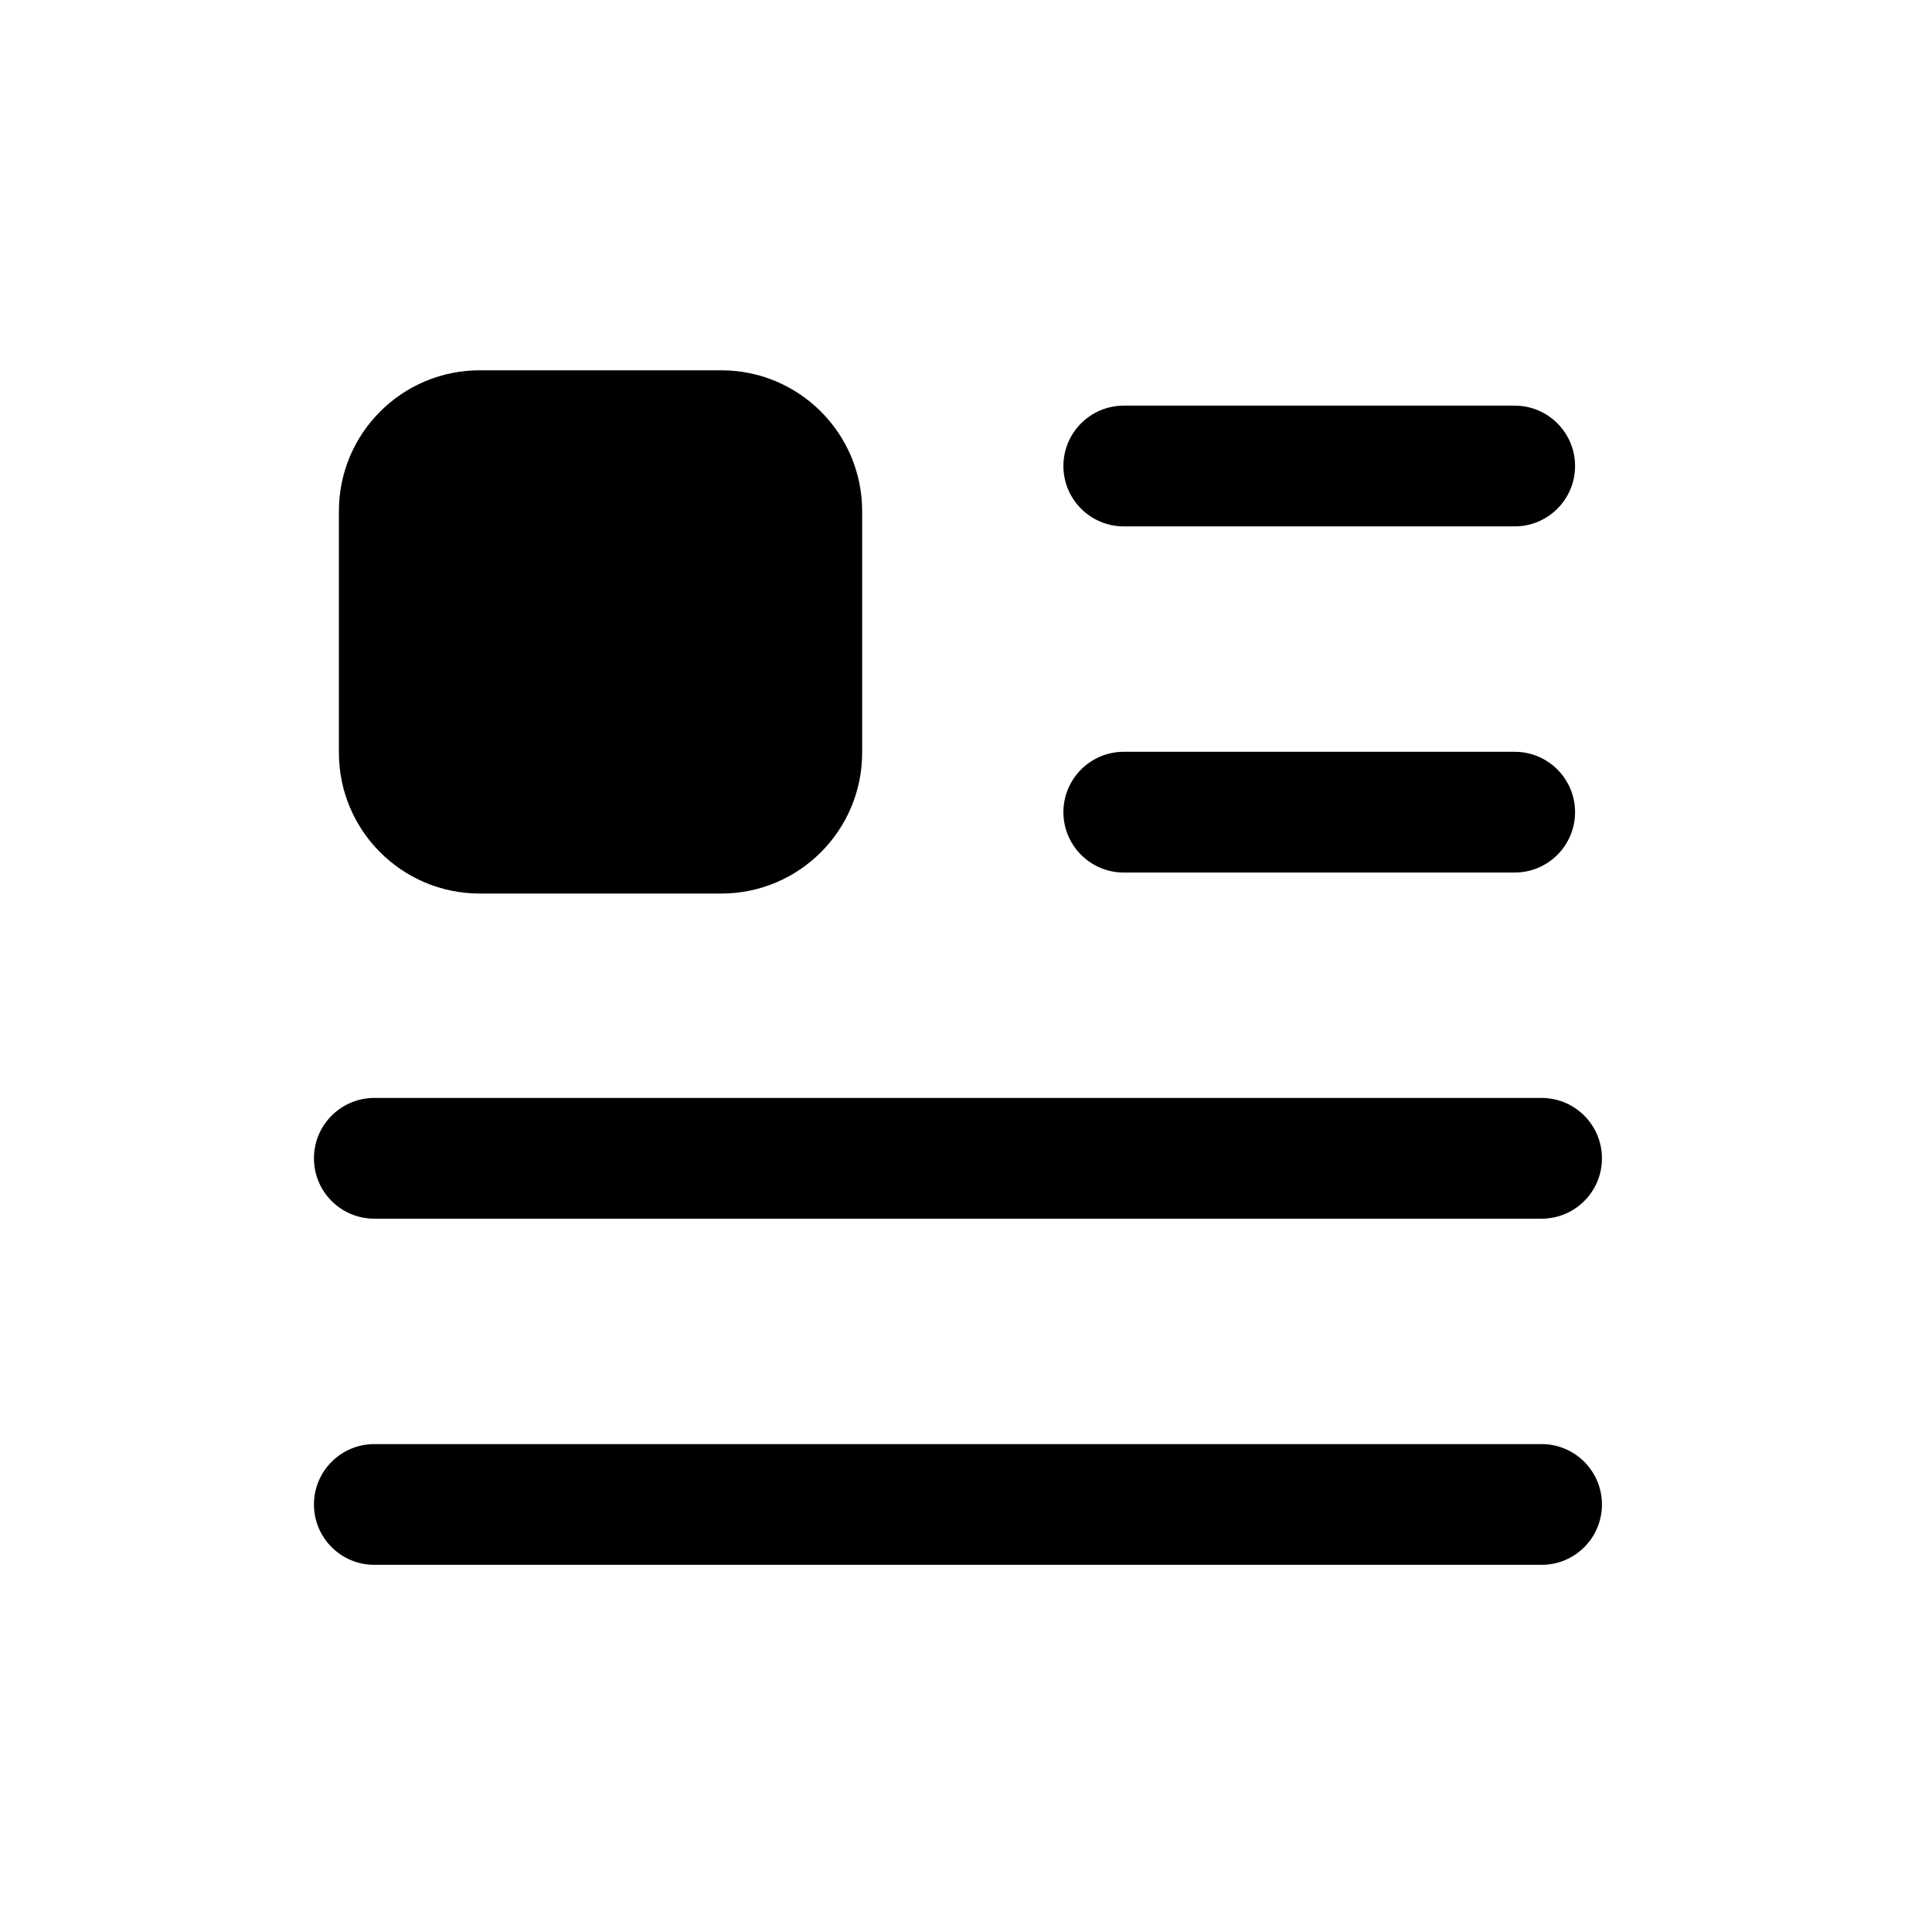 <svg width="24" height="24" viewBox="0 0 24 24" fill="none" xmlns="http://www.w3.org/2000/svg">
<path d="M13.96 6.539C13.546 6.539 13.21 6.203 13.21 5.789C13.21 5.375 13.546 5.039 13.96 5.039H18.816C19.23 5.039 19.566 5.375 19.566 5.789C19.566 6.203 19.23 6.539 18.816 6.539H13.96ZM13.96 10.839C13.546 10.839 13.21 10.503 13.21 10.089C13.21 9.675 13.546 9.339 13.96 9.339H18.816C19.23 9.339 19.566 9.675 19.566 10.089C19.566 10.503 19.23 10.839 18.816 10.839H13.96ZM4.65 15.139C4.236 15.139 3.9 14.804 3.9 14.389C3.9 13.975 4.236 13.639 4.65 13.639H19.15C19.564 13.639 19.9 13.975 19.9 14.389C19.9 14.804 19.564 15.139 19.15 15.139H4.65ZM4.65 19.439C4.236 19.439 3.9 19.104 3.9 18.689C3.9 18.275 4.236 17.939 4.65 17.939H19.15C19.564 17.939 19.9 18.275 19.9 18.689C19.9 19.104 19.564 19.439 19.15 19.439H4.65Z" fill="black"/>
<path fill-rule="evenodd" clip-rule="evenodd" d="M5.96 11.1H8.96C9.926 11.1 10.71 10.316 10.71 9.35V6.35C10.71 5.383 9.926 4.6 8.96 4.6H5.96C4.993 4.6 4.21 5.383 4.21 6.35V9.35C4.21 10.316 4.993 11.1 5.96 11.1Z" fill="black"/>
</svg>
